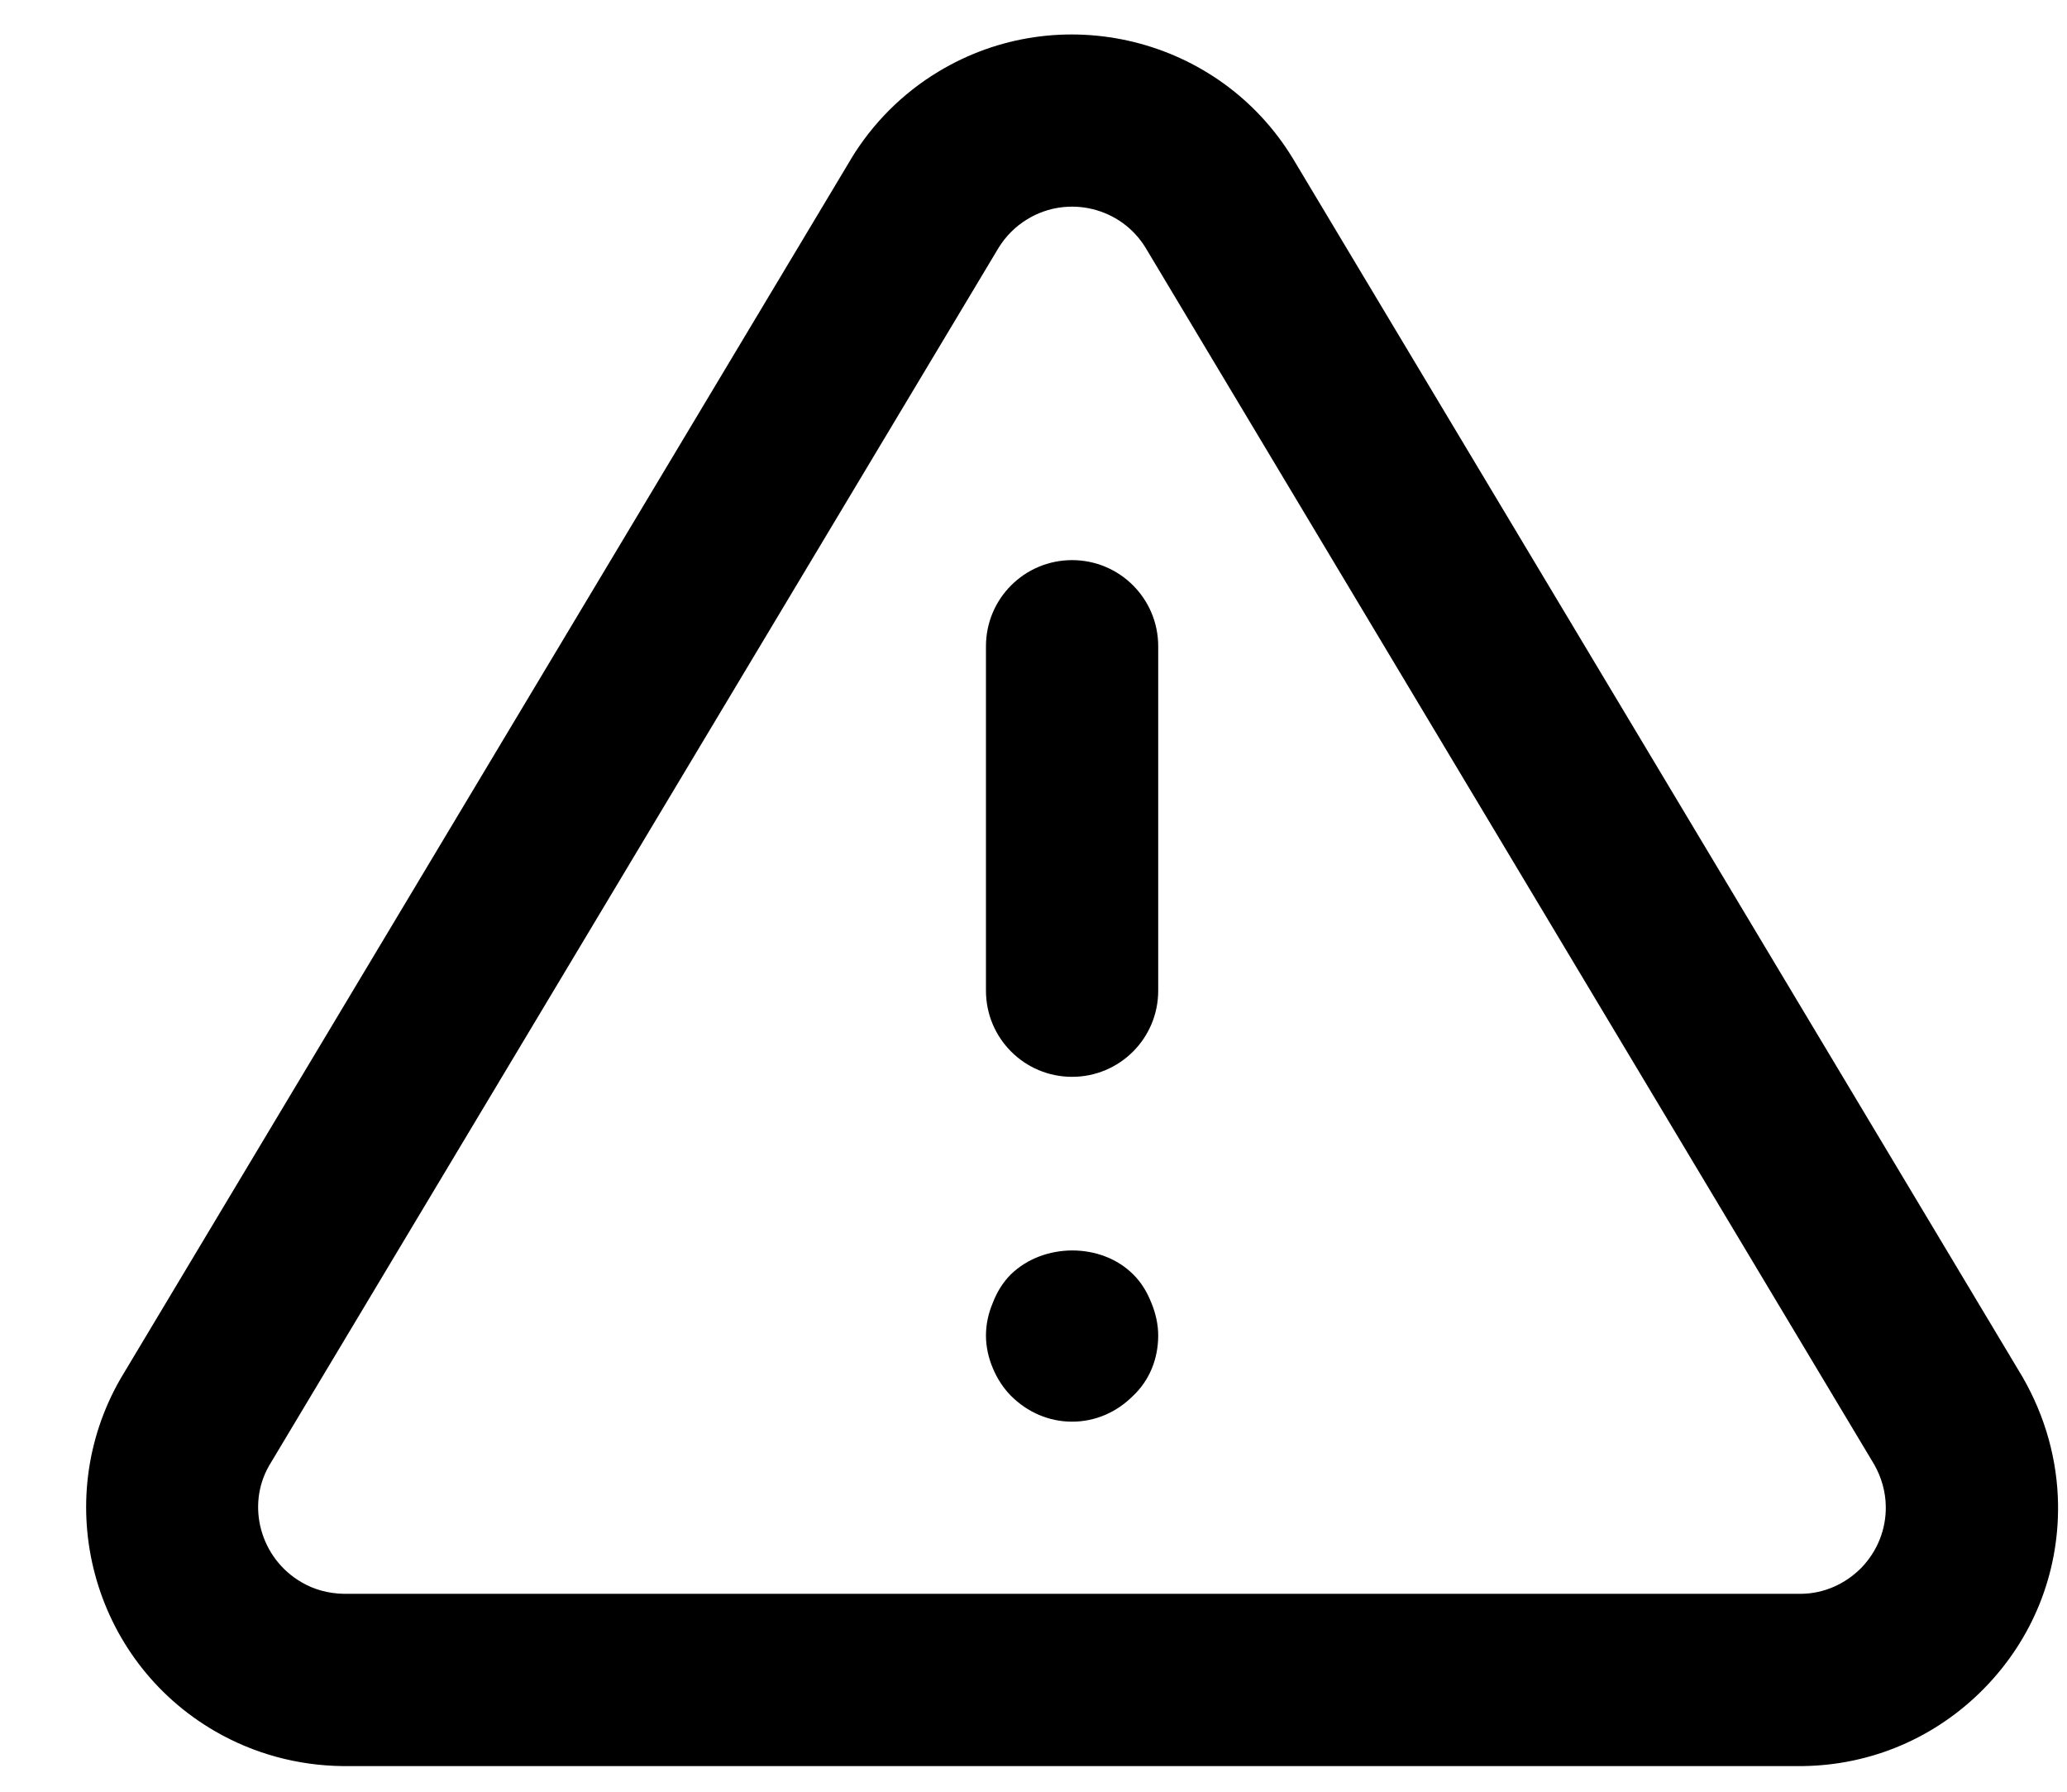 <?xml version="1.0" encoding="UTF-8"?>
<svg width="15px" height="13px" viewBox="0 0 15 13" version="1.1" xmlns="http://www.w3.org/2000/svg" xmlns:xlink="http://www.w3.org/1999/xlink">
    <desc>Warning</desc>
    <defs>
        <path d="M9.383,2.151 L14.678,10.992 C14.844,11.28 14.931,11.597 14.935,11.918 C14.941,12.419 14.75,12.892 14.399,13.25 C14.049,13.607 13.581,13.808 13.08,13.814 L2.486,13.814 C2.157,13.81 1.841,13.723 1.562,13.562 C0.667,13.045 0.359,11.896 0.876,11.001 L6.175,2.155 C6.176,2.154 6.176,2.152 6.177,2.151 C6.333,1.894 6.551,1.676 6.808,1.521 C7.691,0.986 8.847,1.268 9.383,2.151 Z M7.456,2.59 C7.371,2.641 7.298,2.714 7.246,2.799 L1.953,11.634 C1.786,11.924 1.889,12.307 2.188,12.48 C2.279,12.534 2.386,12.562 2.493,12.564 L13.073,12.564 C13.234,12.562 13.389,12.495 13.507,12.376 C13.623,12.256 13.687,12.098 13.685,11.932 C13.684,11.825 13.654,11.719 13.601,11.626 L8.313,2.797 C8.135,2.506 7.751,2.411 7.456,2.59 Z M8.223,10.246 C8.28,10.302 8.323,10.371 8.355,10.452 C8.386,10.527 8.405,10.608 8.405,10.69 C8.405,10.858 8.342,11.015 8.223,11.127 C8.105,11.246 7.949,11.315 7.78,11.315 C7.611,11.315 7.455,11.246 7.336,11.127 C7.28,11.07 7.236,11.002 7.205,10.927 C7.173,10.852 7.155,10.771 7.155,10.69 C7.155,10.608 7.173,10.527 7.205,10.452 C7.236,10.371 7.28,10.302 7.336,10.246 C7.574,10.015 7.992,10.015 8.223,10.246 Z M7.78,5.064 C8.125,5.064 8.405,5.343 8.405,5.689 L8.405,8.188 C8.405,8.534 8.125,8.813 7.78,8.813 C7.435,8.813 7.155,8.534 7.155,8.188 L7.155,5.689 C7.155,5.343 7.435,5.064 7.78,5.064 Z" id="path-warning"></path>
    </defs>
    <g id="Circles---Health" stroke="none" stroke-width="1" fill="none" fill-rule="evenodd">
        <g id="Icon/Alert/Alert-Triangle" transform="translate(0, -1)">
            <mask id="mask-warning" fill="CurrentColor">
                <use xlink:href="#path-warning"></use>
            </mask>
            <use id="Icon-Alert-Triangle" fill="CurrentColor" fill-rule="evenodd" xlink:href="#path-warning"></use>
        </g>
    </g>
</svg>